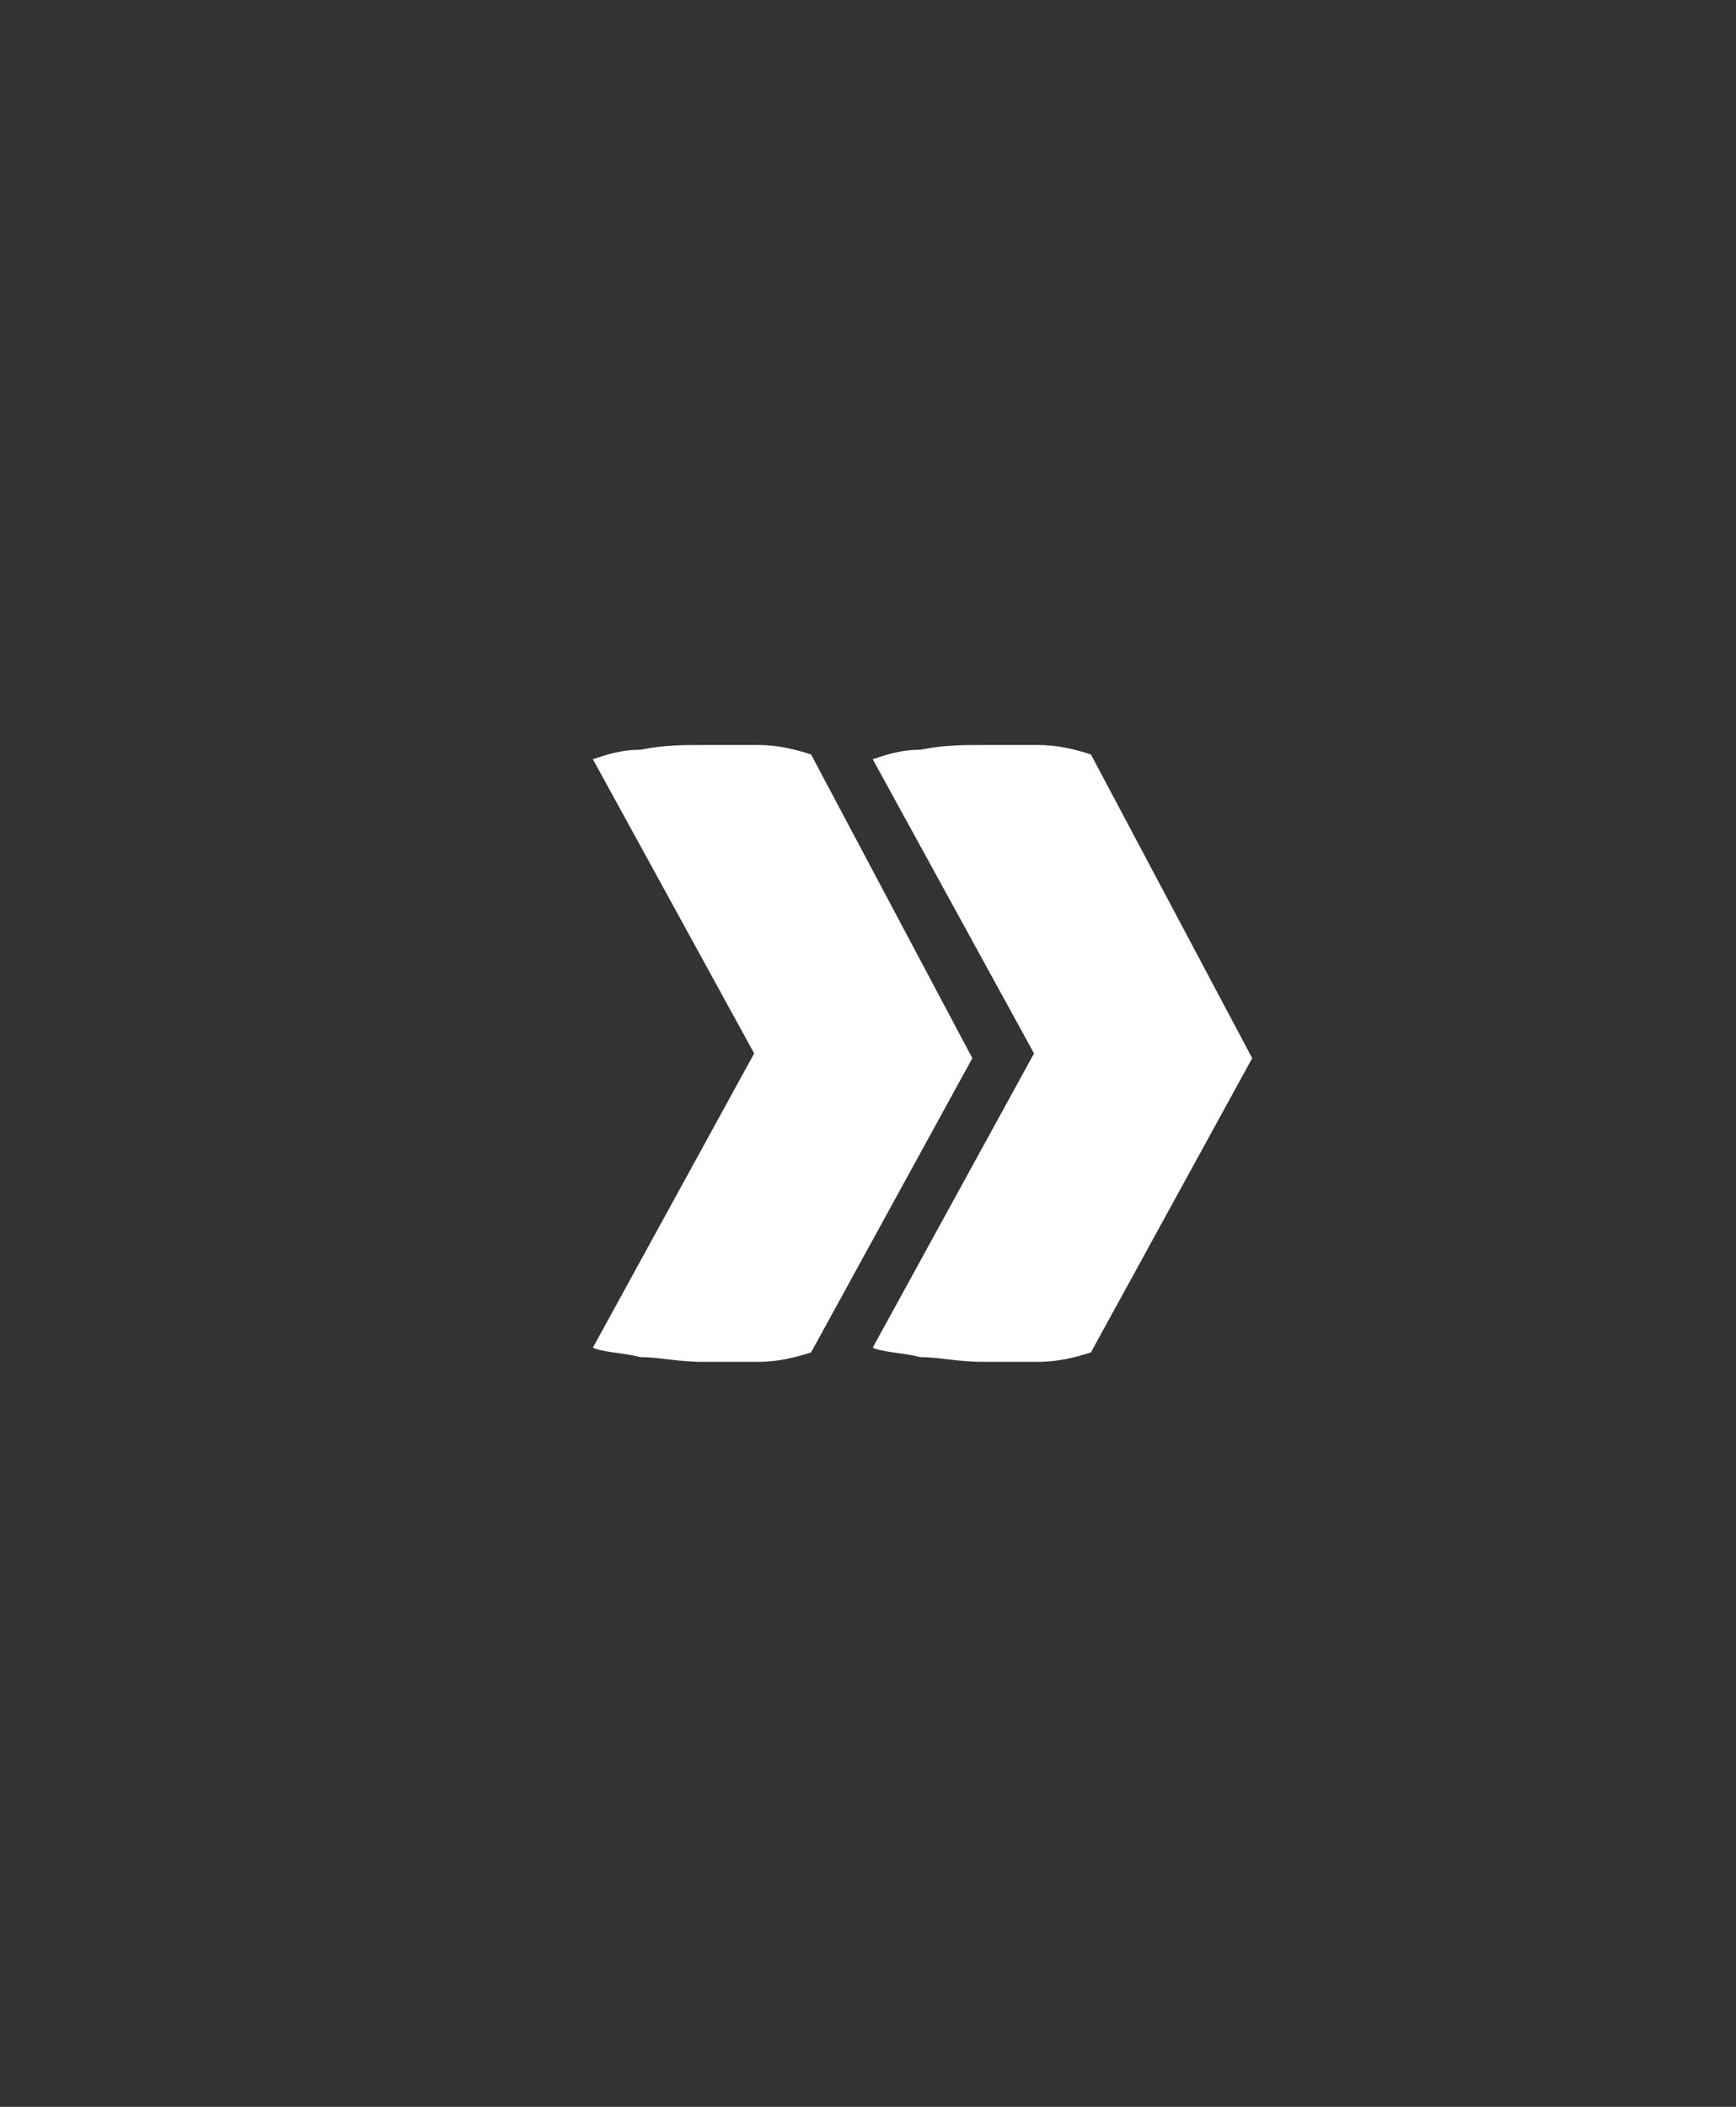 <?xml version="1.0" encoding="utf-8"?>
<!-- Generator: Adobe Illustrator 19.0.0, SVG Export Plug-In . SVG Version: 6.00 Build 0)  -->
<svg version="1.1" id="Layer_1" xmlns="http://www.w3.org/2000/svg" xmlns:xlink="http://www.w3.org/1999/xlink" x="0px" y="0px"
	 viewBox="0 0 36.6 44.4" style="enable-background:new 0 0 36.6 44.4;" xml:space="preserve">
<rect x="0" y="0" width="36.6" height="44.4" fill="#333333" stroke="none"/>
<style type="text/css">
	.st0{fill:#FFFFFF;}
</style>
<g id="XMLID_157_">
	<path id="XMLID_159_" class="st0" d="M17.1,15.9c-0.3-0.1-0.7-0.2-1.1-0.2c-0.4,0-0.8,0-1.2,0c-0.4,0-0.8,0-1.3,0.1
		c-0.4,0-0.7,0.1-1,0.2l3.4,6.2l-3.4,6.2c0.2,0.1,0.6,0.1,1,0.2c0.4,0,0.8,0.1,1.3,0.1c0.3,0,0.7,0,1.2,0c0.4,0,0.8-0.1,1.1-0.2
		l3.4-6.2L17.1,15.9z"/>
	<path id="XMLID_158_" class="st0" d="M23,15.9c-0.3-0.1-0.7-0.2-1.1-0.2c-0.4,0-0.8,0-1.2,0c-0.4,0-0.8,0-1.3,0.1
		c-0.4,0-0.7,0.1-1,0.2l3.4,6.2l-3.4,6.2c0.2,0.1,0.6,0.1,1,0.2c0.4,0,0.8,0.1,1.3,0.1c0.3,0,0.7,0,1.2,0c0.4,0,0.8-0.1,1.1-0.2
		l3.4-6.2L23,15.9z"/>
</g>
</svg>
